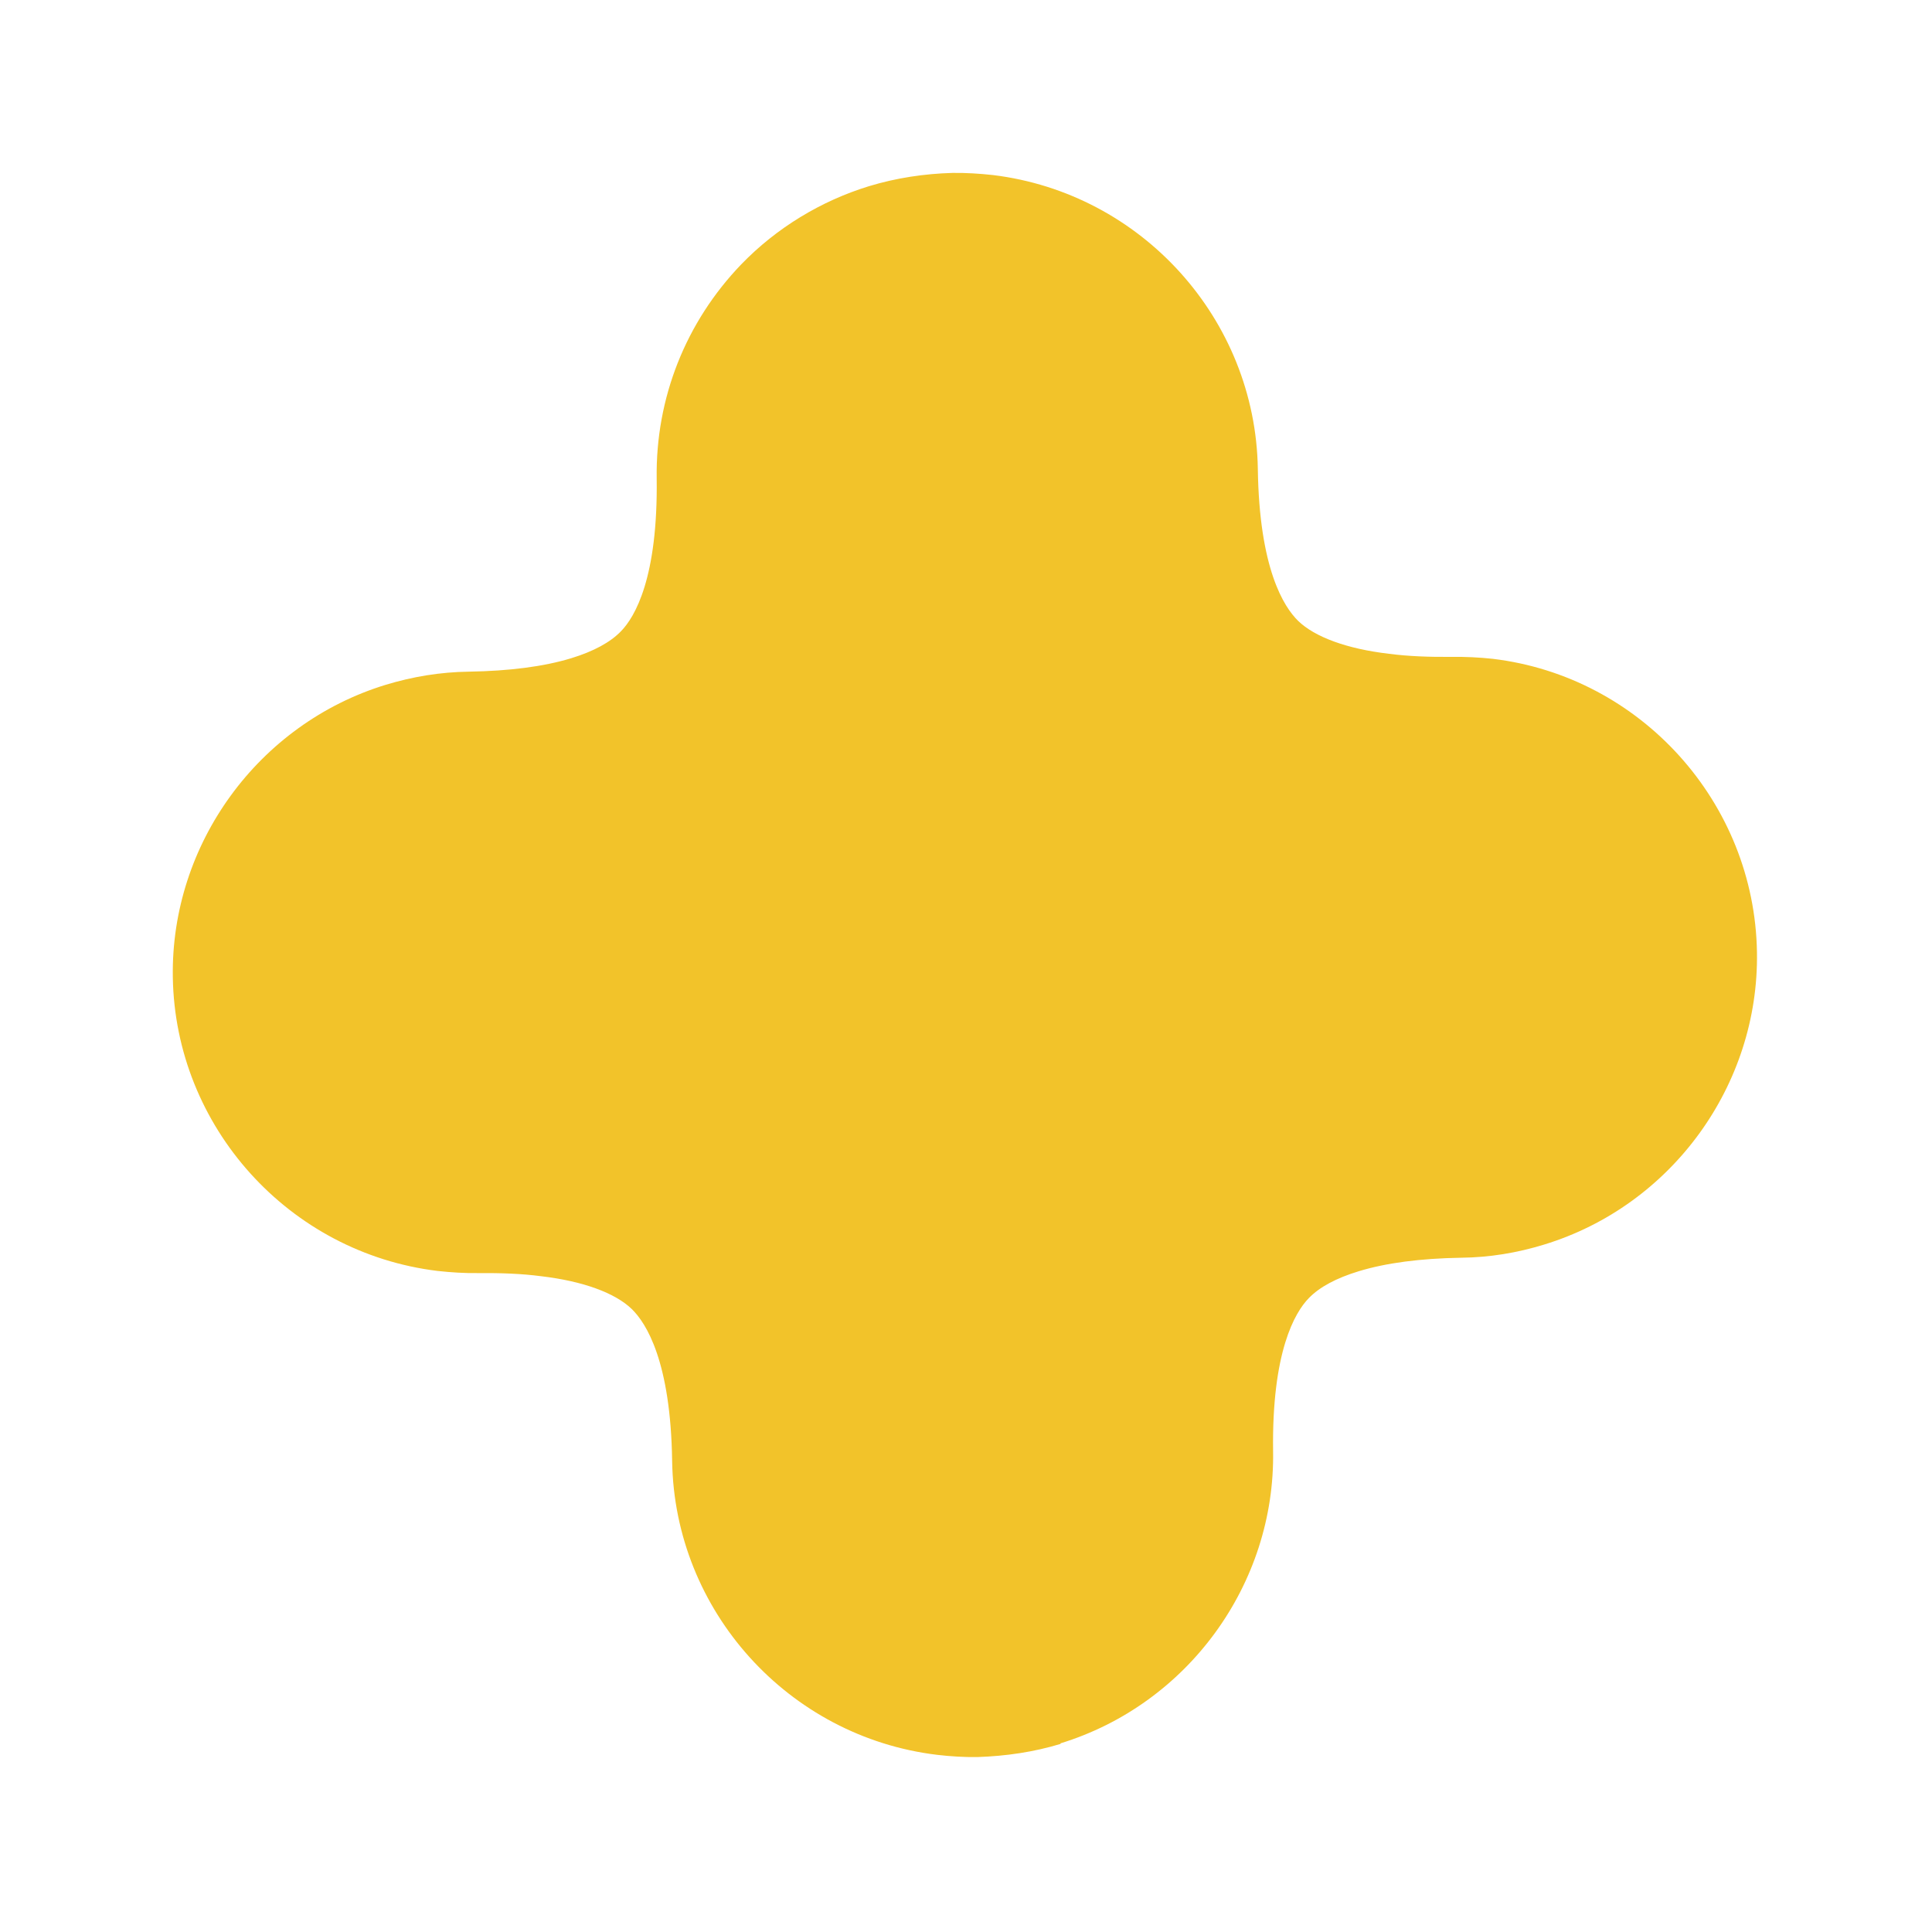 <svg width="20" height="20" viewBox="0 0 20 20" fill="none" xmlns="http://www.w3.org/2000/svg">
<path d="M10.982 18.052C10.702 18.137 10.415 18.179 10.118 18.189C9.98 18.191 9.838 18.182 9.701 18.166C8.16 17.98 6.982 16.674 6.958 15.125C6.943 14.092 6.689 13.697 6.541 13.552C6.369 13.385 6.036 13.262 5.599 13.211C5.401 13.185 5.185 13.177 4.949 13.179C4.811 13.181 4.67 13.172 4.532 13.157C2.992 12.971 1.813 11.665 1.789 10.115C1.767 8.739 2.673 7.493 3.993 7.089C4.273 7.004 4.559 6.957 4.853 6.953C5.272 6.946 5.627 6.901 5.913 6.814C6.145 6.743 6.318 6.649 6.428 6.535C6.573 6.387 6.812 5.98 6.798 4.952C6.786 4.12 7.1 3.332 7.674 2.736C8.038 2.359 8.5 2.079 8.997 1.927C9.277 1.842 9.569 1.798 9.861 1.79C9.999 1.788 10.14 1.797 10.278 1.812C11.819 1.999 12.997 3.305 13.021 4.854C13.036 5.887 13.29 6.282 13.438 6.427C13.61 6.594 13.942 6.717 14.379 6.768C14.578 6.794 14.794 6.802 15.03 6.8C15.168 6.798 15.314 6.805 15.452 6.82C16.986 7.003 18.164 8.309 18.188 9.858C18.21 11.235 17.304 12.481 15.984 12.884C15.704 12.97 15.418 13.017 15.125 13.02C14.705 13.027 14.35 13.073 14.065 13.16C13.832 13.231 13.659 13.324 13.549 13.438C13.404 13.586 13.165 13.994 13.179 15.022C13.202 16.399 12.295 17.644 10.975 18.048L10.982 18.052Z" fill="#F2C32A"/>
</svg>
